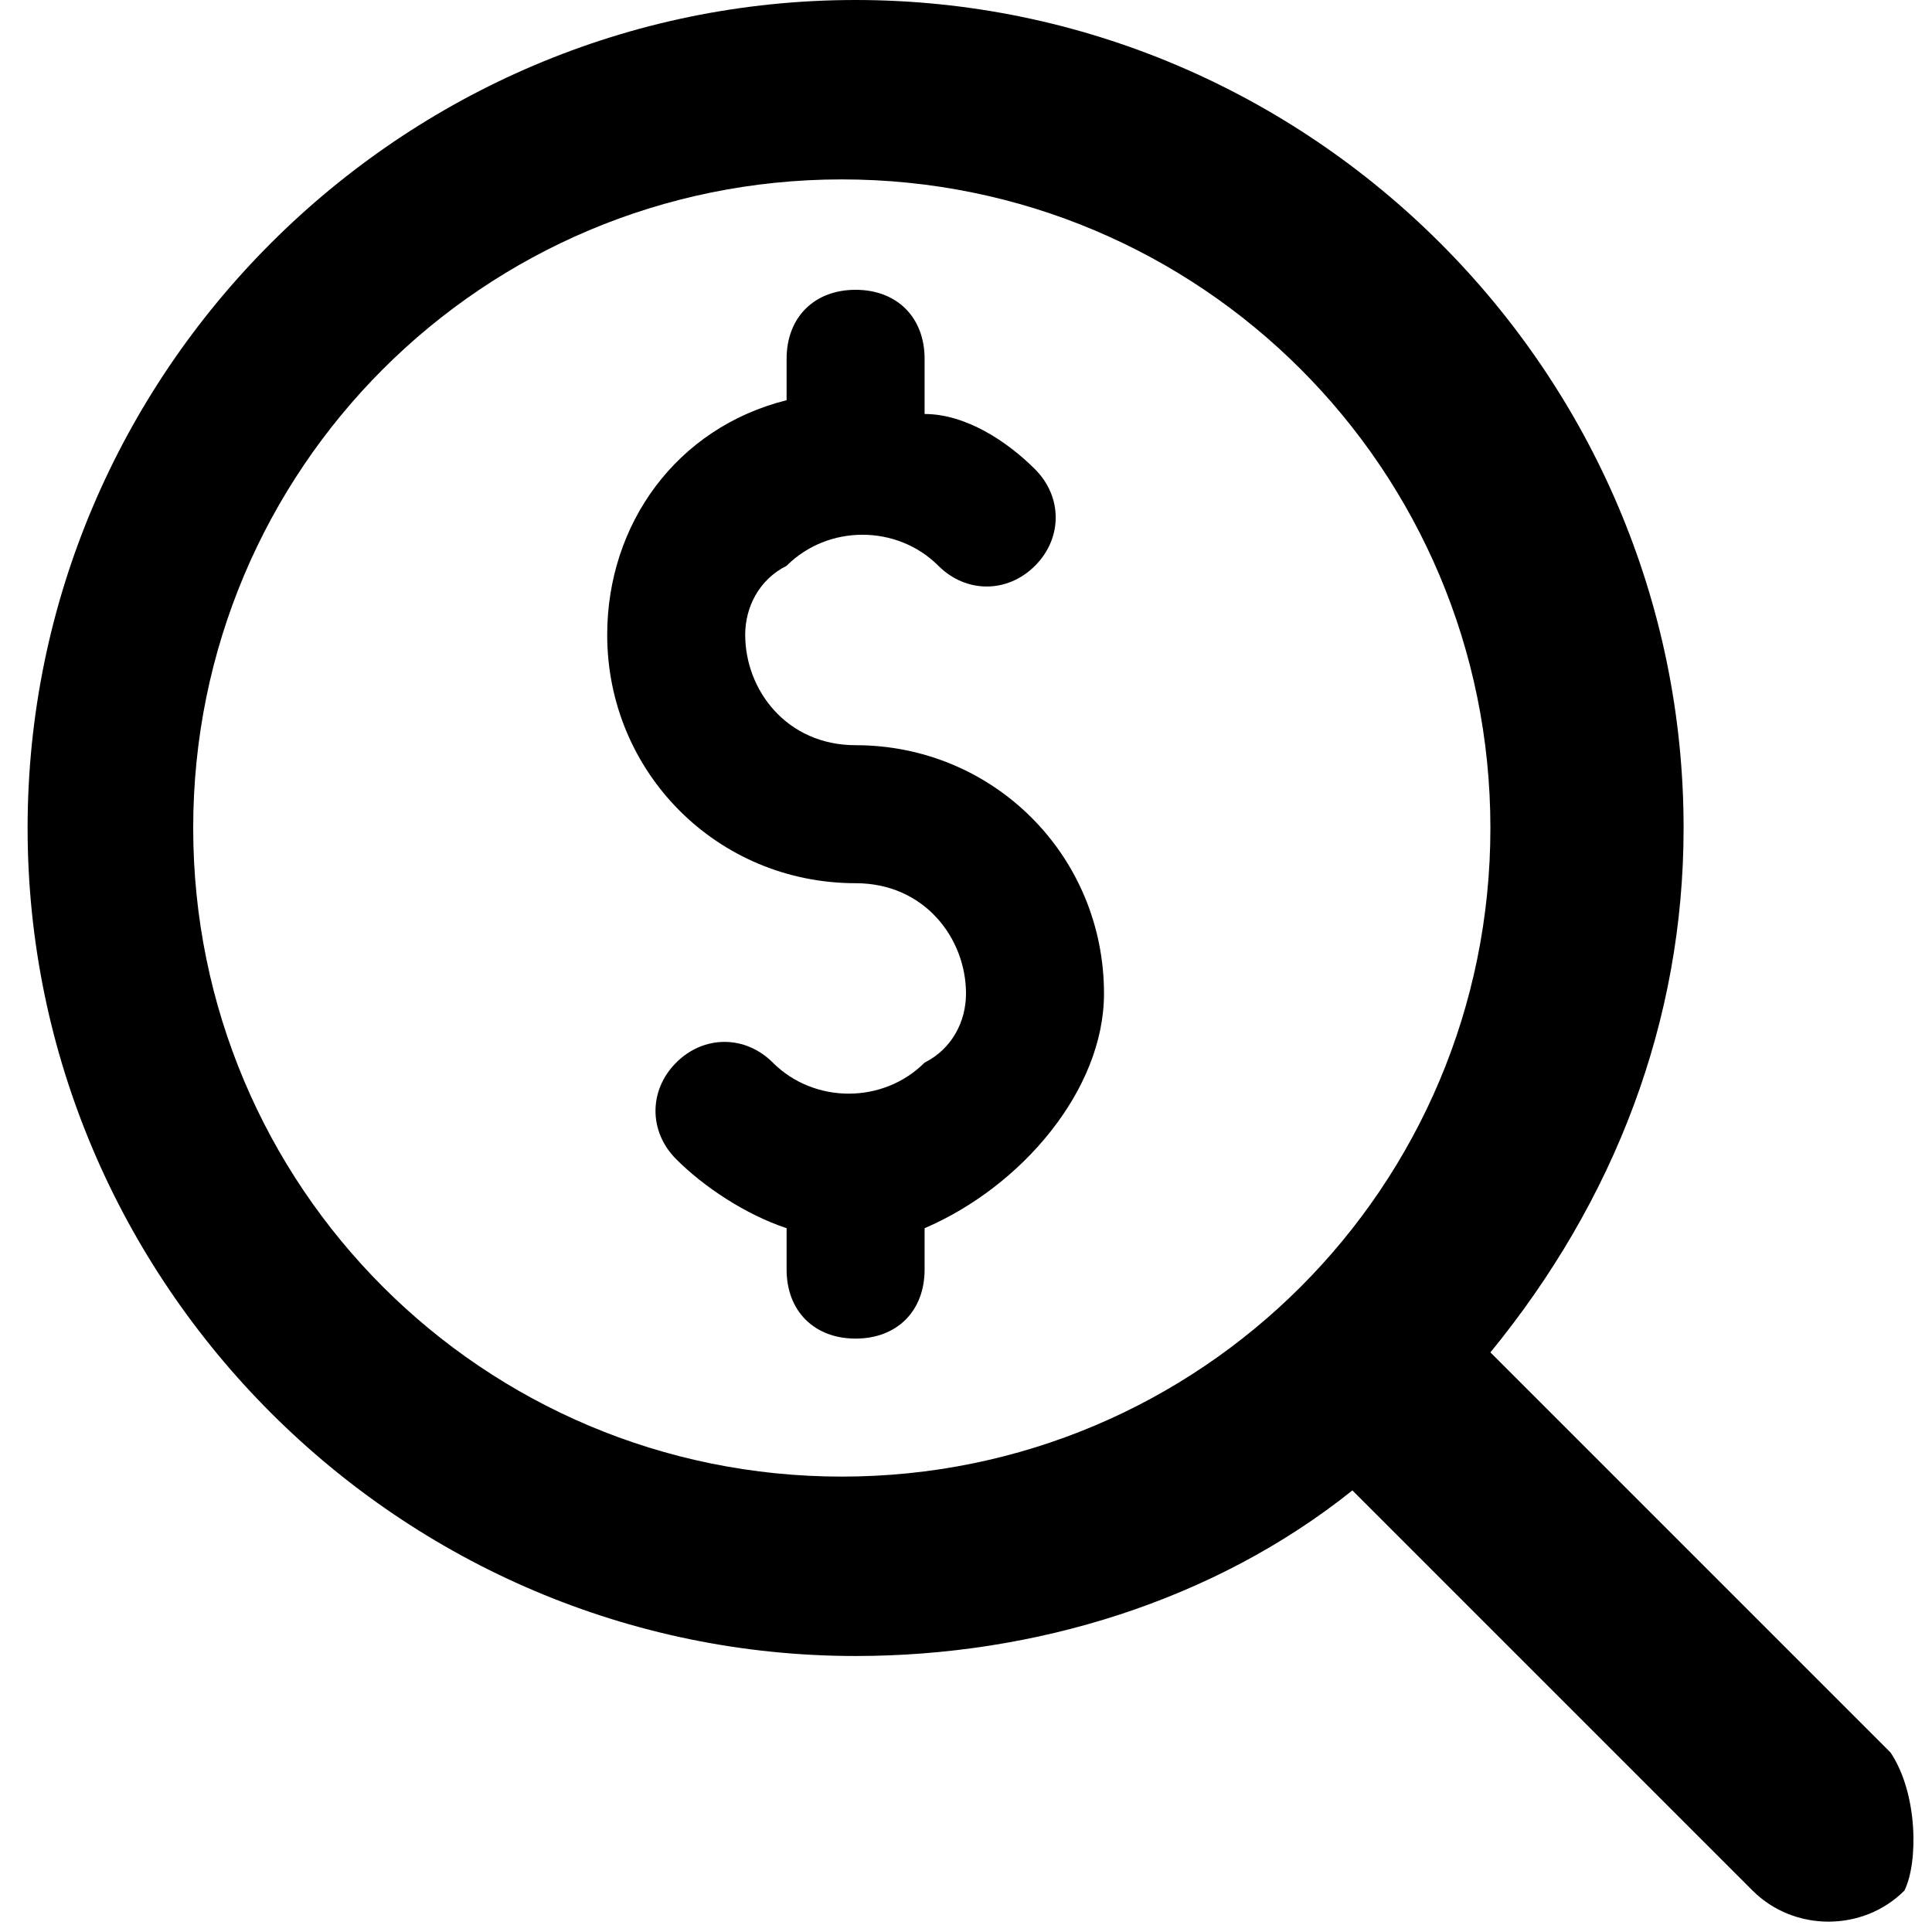 <svg data-tags="paid search" xmlns="http://www.w3.org/2000/svg" viewBox="0 0 14 14"><path d="M6.7 8.9v.3c0 .3-.2.5-.5.5s-.5-.2-.5-.5v-.3c-.3-.1-.6-.3-.8-.5-.2-.2-.2-.5 0-.7.2-.2.5-.2.7 0 .3.3.8.3 1.1 0 .2-.1.3-.3.3-.5 0-.4-.3-.8-.8-.8-1 0-1.8-.8-1.8-1.8 0-.8.5-1.5 1.3-1.7v-.3c0-.3.2-.5.5-.5s.5.2.5.5V3c.3 0 .6.2.8.4.2.2.2.5 0 .7-.2.2-.5.2-.7 0-.3-.3-.8-.3-1.1 0-.2.1-.3.3-.3.5 0 .4.3.8.8.8 1 0 1.8.8 1.8 1.8 0 .7-.6 1.4-1.3 1.7z"/><path d="M13.7 12.7l-2.9-2.9c.9-1.1 1.4-2.4 1.4-3.8 0-3.3-2.7-6-6-6s-6 2.7-6 6 2.7 6 6 6c1.3 0 2.6-.4 3.6-1.2l2.9 2.9c.3.3.8.3 1.1 0 .1-.2.1-.7-.1-1zM1.4 6c0-2.6 2.1-4.7 4.7-4.7s4.7 2.1 4.7 4.7-2.1 4.7-4.7 4.7S1.4 8.6 1.4 6z"/></svg>